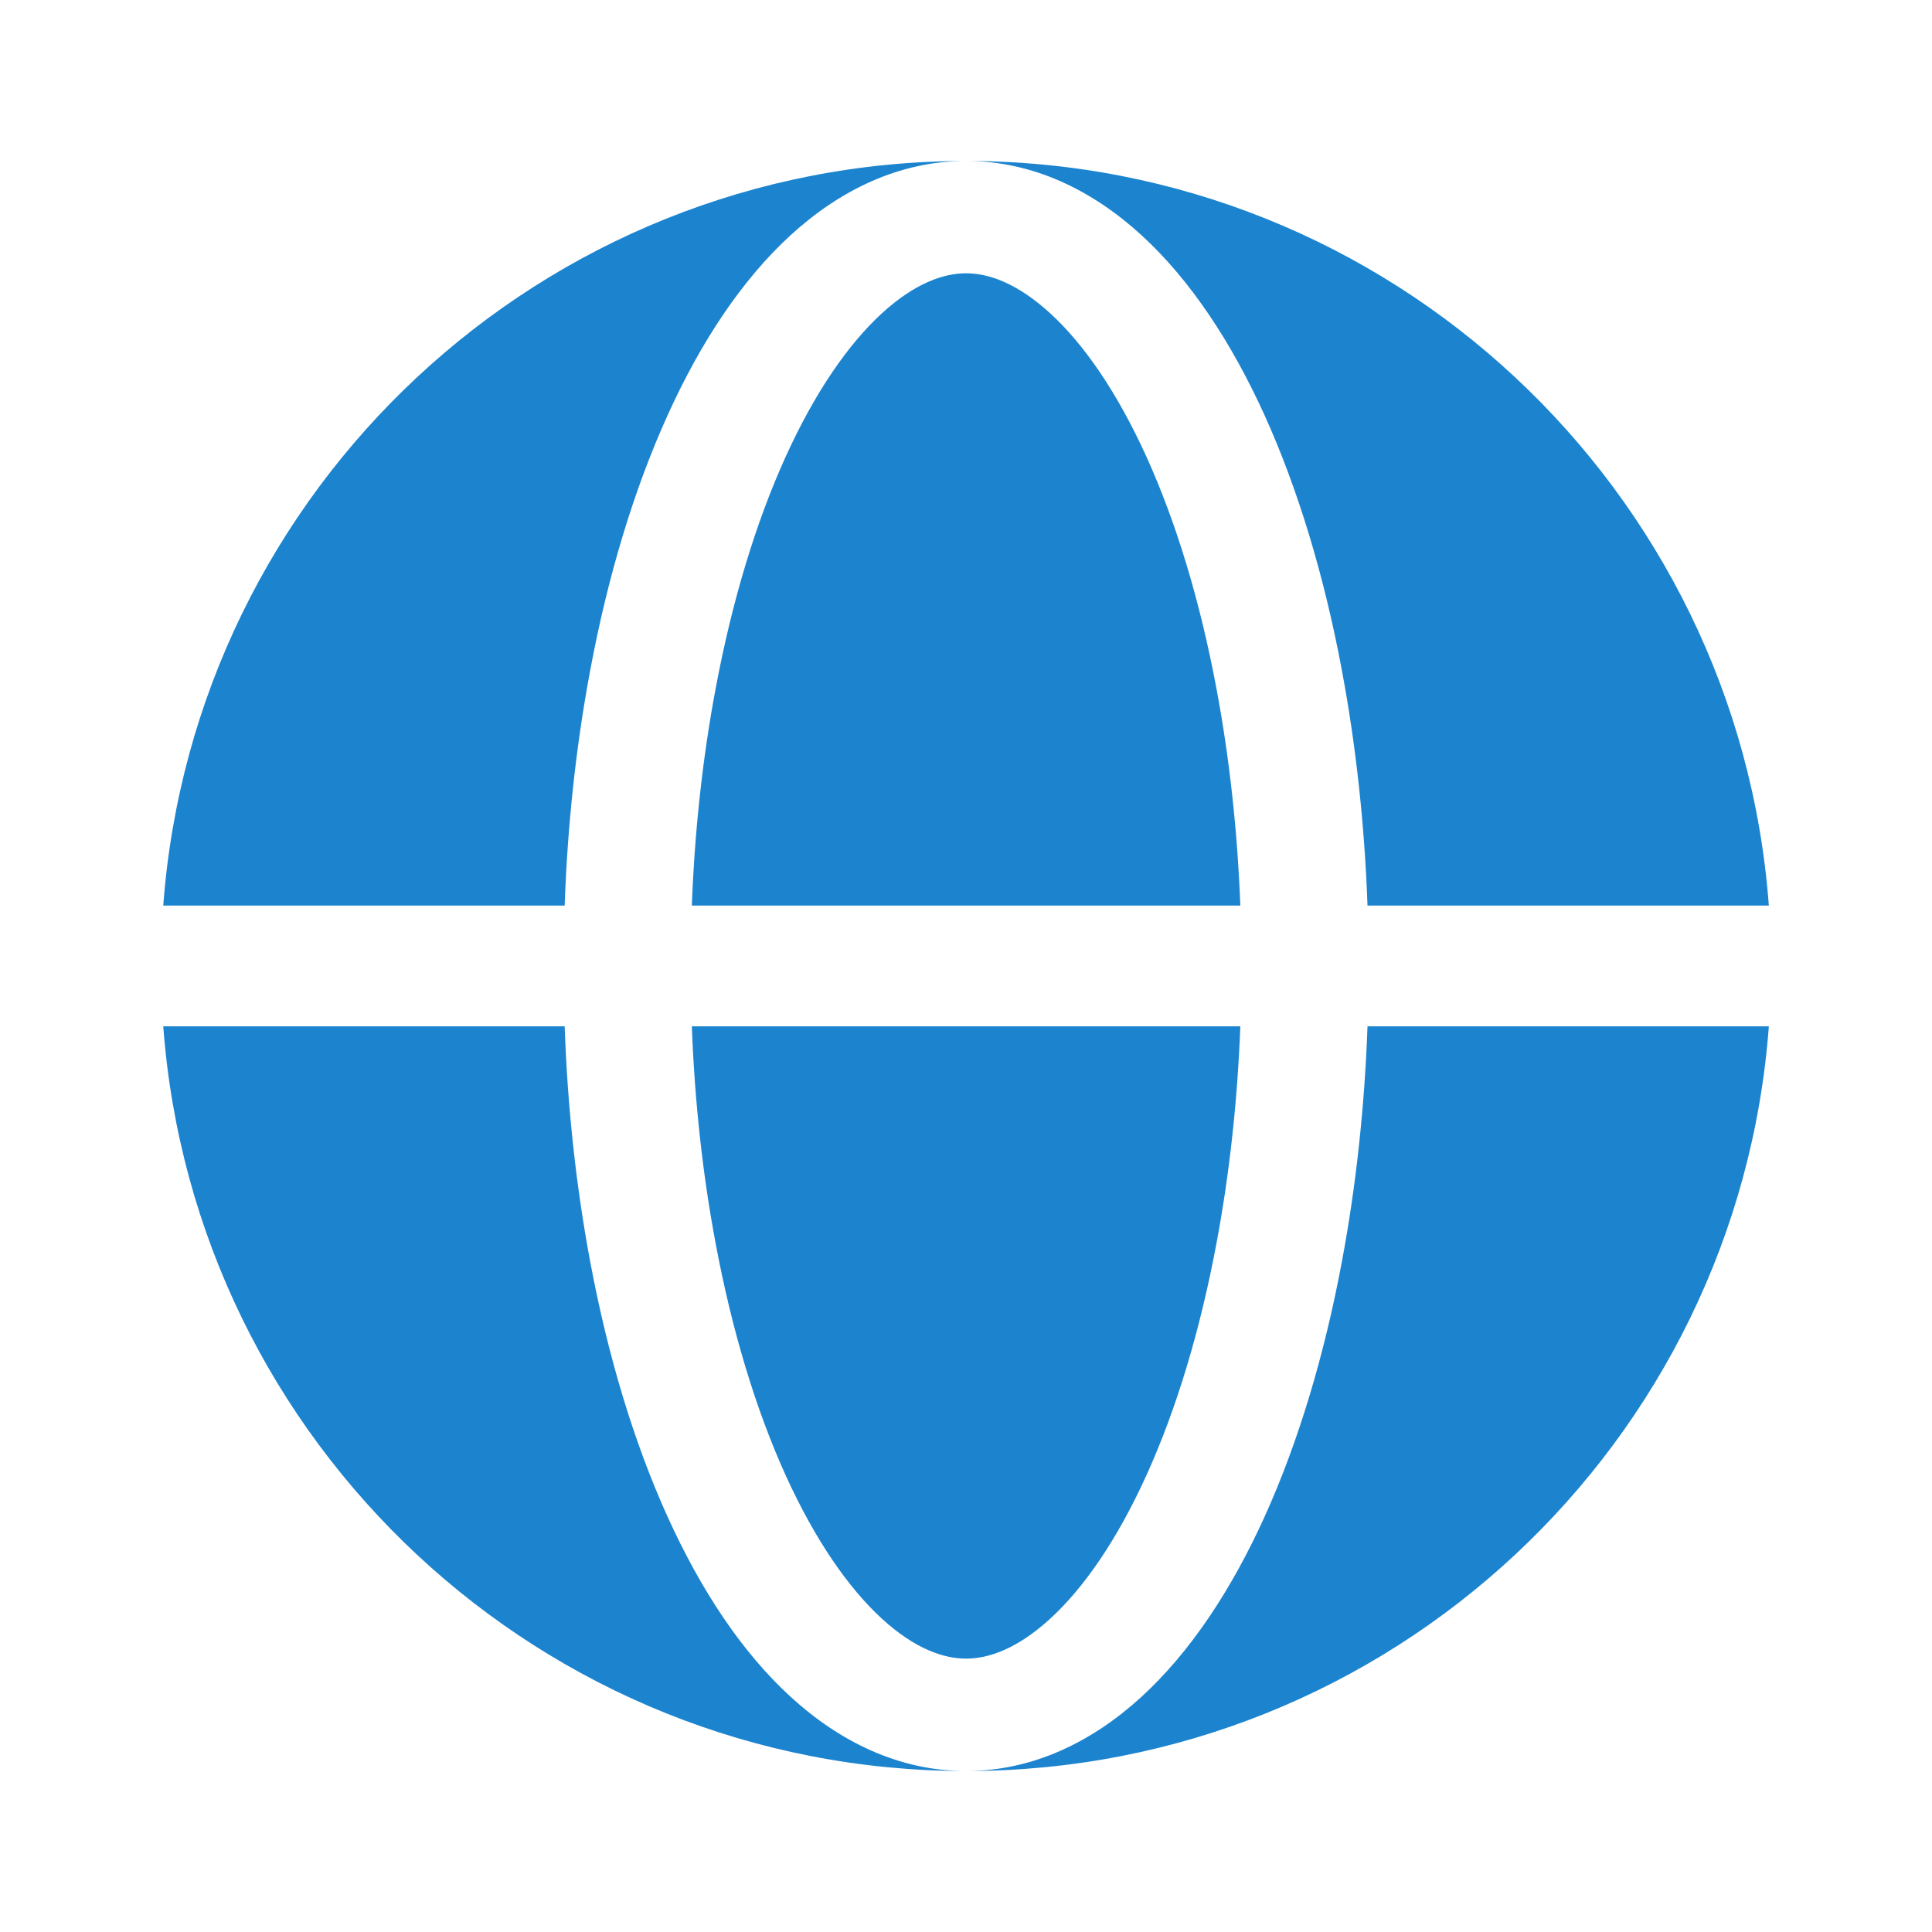 <svg width="22" height="22" viewBox="0 0 22 22" fill="none" xmlns="http://www.w3.org/2000/svg">
<path fill-rule="evenodd" clip-rule="evenodd" d="M1.859 10.312C2.211 5.571 6.169 1.833 11.001 1.833C10.239 1.833 9.561 2.167 9.003 2.678C8.448 3.186 7.979 3.895 7.6 4.733C7.218 5.576 6.921 6.562 6.721 7.632C6.56 8.49 6.462 9.394 6.43 10.312H1.859ZM1.859 11.687H6.43C6.462 12.605 6.56 13.51 6.721 14.368C6.921 15.438 7.218 16.424 7.6 17.267C7.979 18.105 8.448 18.814 9.003 19.322C9.561 19.833 10.239 20.167 11.001 20.167C6.169 20.167 2.211 16.429 1.859 11.687Z" fill="#1C84CF"/>
<path d="M11.001 3.112C10.749 3.112 10.423 3.22 10.044 3.566C9.663 3.915 9.281 4.462 8.943 5.208C8.608 5.948 8.336 6.842 8.149 7.841C8.001 8.628 7.91 9.462 7.878 10.312H14.124C14.091 9.462 14 8.628 13.852 7.841C13.665 6.842 13.393 5.948 13.058 5.208C12.72 4.462 12.339 3.915 11.957 3.566C11.578 3.22 11.253 3.112 11.001 3.112Z" fill="#1C84CF"/>
<path d="M8.149 14.159C8.336 15.158 8.608 16.052 8.943 16.792C9.281 17.538 9.663 18.085 10.044 18.434C10.423 18.78 10.749 18.887 11.001 18.887C11.253 18.887 11.578 18.78 11.957 18.434C12.339 18.085 12.72 17.538 13.058 16.792C13.393 16.052 13.665 15.158 13.852 14.159C14 13.372 14.091 12.538 14.124 11.687H7.878C7.91 12.538 8.001 13.372 8.149 14.159Z" fill="#1C84CF"/>
<path d="M11.001 1.833C11.762 1.833 12.44 2.167 12.998 2.678C13.553 3.186 14.022 3.895 14.402 4.733C14.783 5.576 15.08 6.562 15.28 7.632C15.441 8.49 15.539 9.394 15.572 10.312H20.142C19.79 5.571 15.832 1.833 11.001 1.833Z" fill="#1C84CF"/>
<path d="M15.28 14.368C15.08 15.438 14.783 16.424 14.402 17.267C14.022 18.105 13.553 18.814 12.998 19.322C12.44 19.833 11.762 20.167 11.001 20.167C15.832 20.167 19.79 16.429 20.142 11.687H15.572C15.539 12.605 15.441 13.51 15.28 14.368Z" fill="#1C84CF"/>
</svg>
